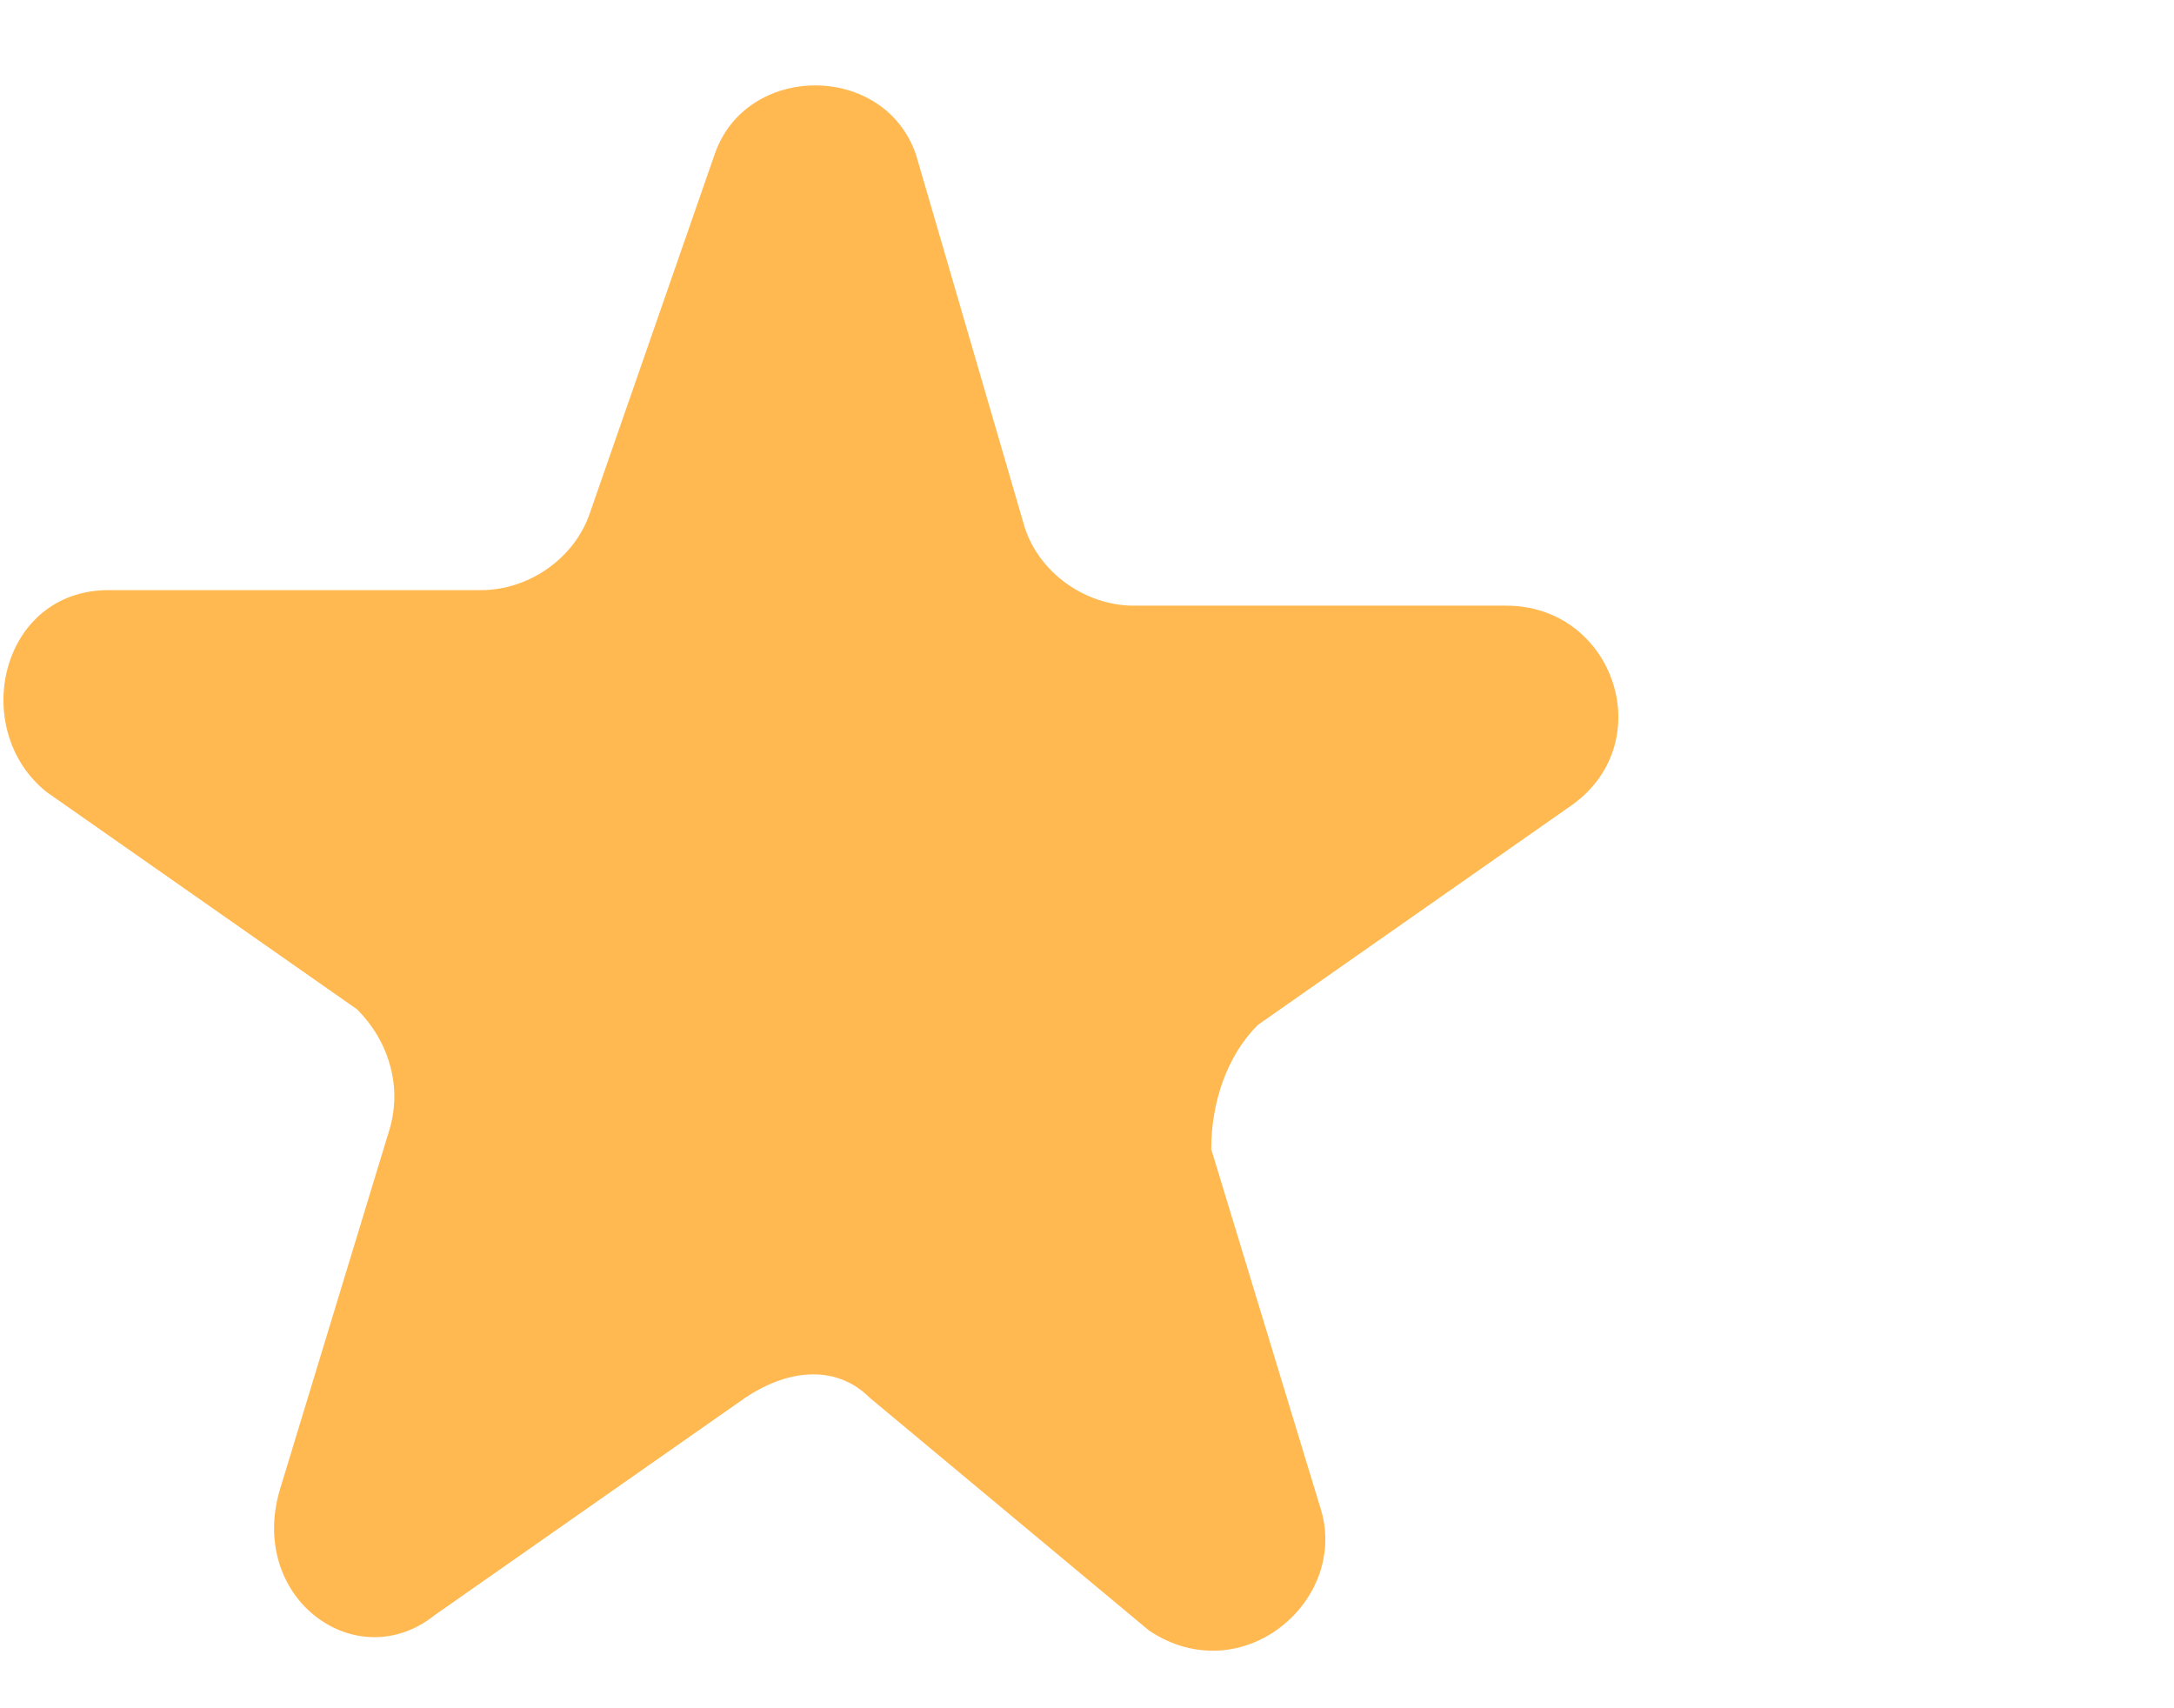 <?xml version="1.0" encoding="utf-8"?>
<!-- Generator: Adobe Illustrator 28.3.0, SVG Export Plug-In . SVG Version: 6.00 Build 0)  -->
<svg version="1.1" id="Слой_1" xmlns="http://www.w3.org/2000/svg" xmlns:xlink="http://www.w3.org/1999/xlink" x="0px" y="0px"
	 viewBox="0 0 14 11" style="enable-background:new 0 0 14 11;" xml:space="preserve">
<style type="text/css">
	.st0{fill:#FFB950;}
</style>
<path class="st0" d="M4.6,1c0.2-0.6,1.1-0.6,1.3,0l0.7,2.4C6.7,3.7,7,3.9,7.3,3.9h2.4c0.7,0,1,0.9,0.4,1.3l-2,1.4
	C7.9,6.8,7.8,7.1,7.8,7.4l0.7,2.3c0.2,0.6-0.5,1.2-1.1,0.8L5.6,9C5.4,8.8,5.1,8.8,4.8,9l-2,1.4c-0.5,0.4-1.2-0.1-1-0.8l0.7-2.3
	c0.1-0.3,0-0.6-0.2-0.8l-2-1.4C-0.2,4.7,0,3.8,0.7,3.8h2.4c0.3,0,0.6-0.2,0.7-0.5L4.6,1z"/>
</svg>
